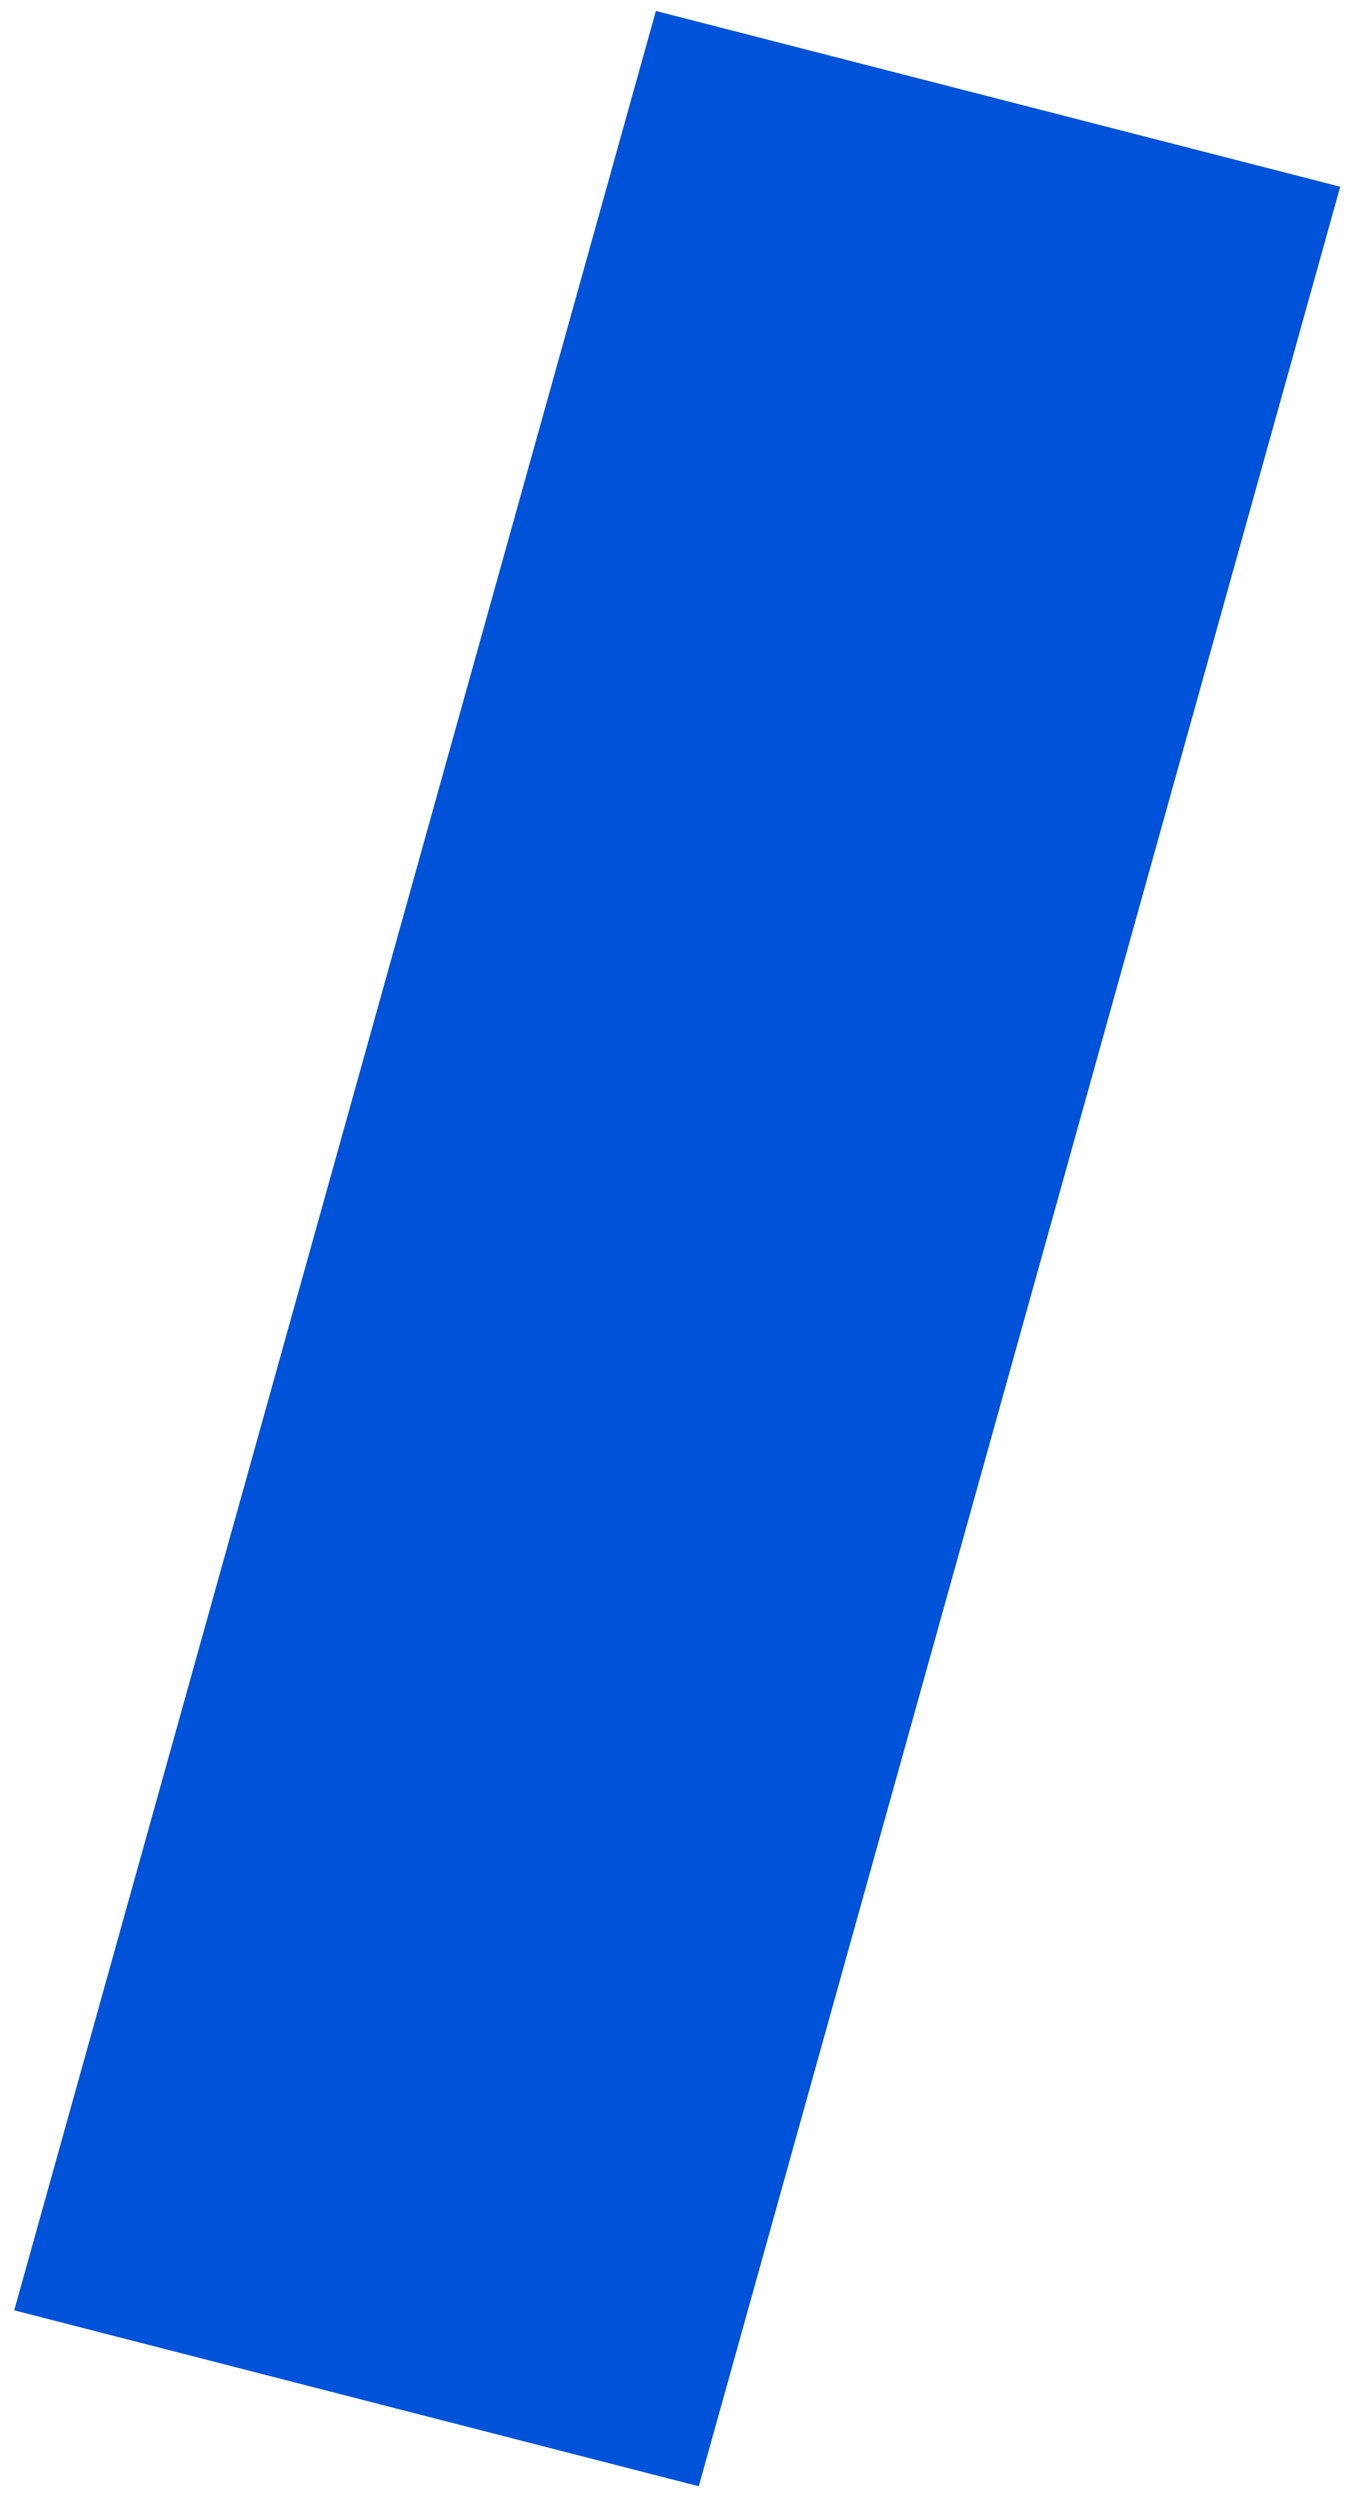 ﻿<?xml version="1.0" encoding="utf-8"?>
<svg version="1.1" xmlns:xlink="http://www.w3.org/1999/xlink" width="7px" height="13px" xmlns="http://www.w3.org/2000/svg">
  <defs>
    <pattern id="BGPattern" patternUnits="userSpaceOnUse" alignment="0 0" imageRepeat="None" />
    <mask fill="white" id="Clip2035">
      <path d="M 3.411 0.057  L 0.074 12.014  L 3.634 12.929  L 6.97 0.971  L 3.411 0.057  Z " fill-rule="evenodd" />
    </mask>
  </defs>
  <g transform="matrix(1 0 0 1 -635 -876 )">
    <path d="M 3.411 0.057  L 0.074 12.014  L 3.634 12.929  L 6.97 0.971  L 3.411 0.057  Z " fill-rule="nonzero" fill="rgba(0, 82, 217, 1)" stroke="none" transform="matrix(1 0 0 1 635 876 )" class="fill" />
    <path d="M 3.411 0.057  L 0.074 12.014  L 3.634 12.929  L 6.97 0.971  L 3.411 0.057  Z " stroke-width="0" stroke-dasharray="0" stroke="rgba(255, 255, 255, 0)" fill="none" transform="matrix(1 0 0 1 635 876 )" class="stroke" mask="url(#Clip2035)" />
  </g>
</svg>